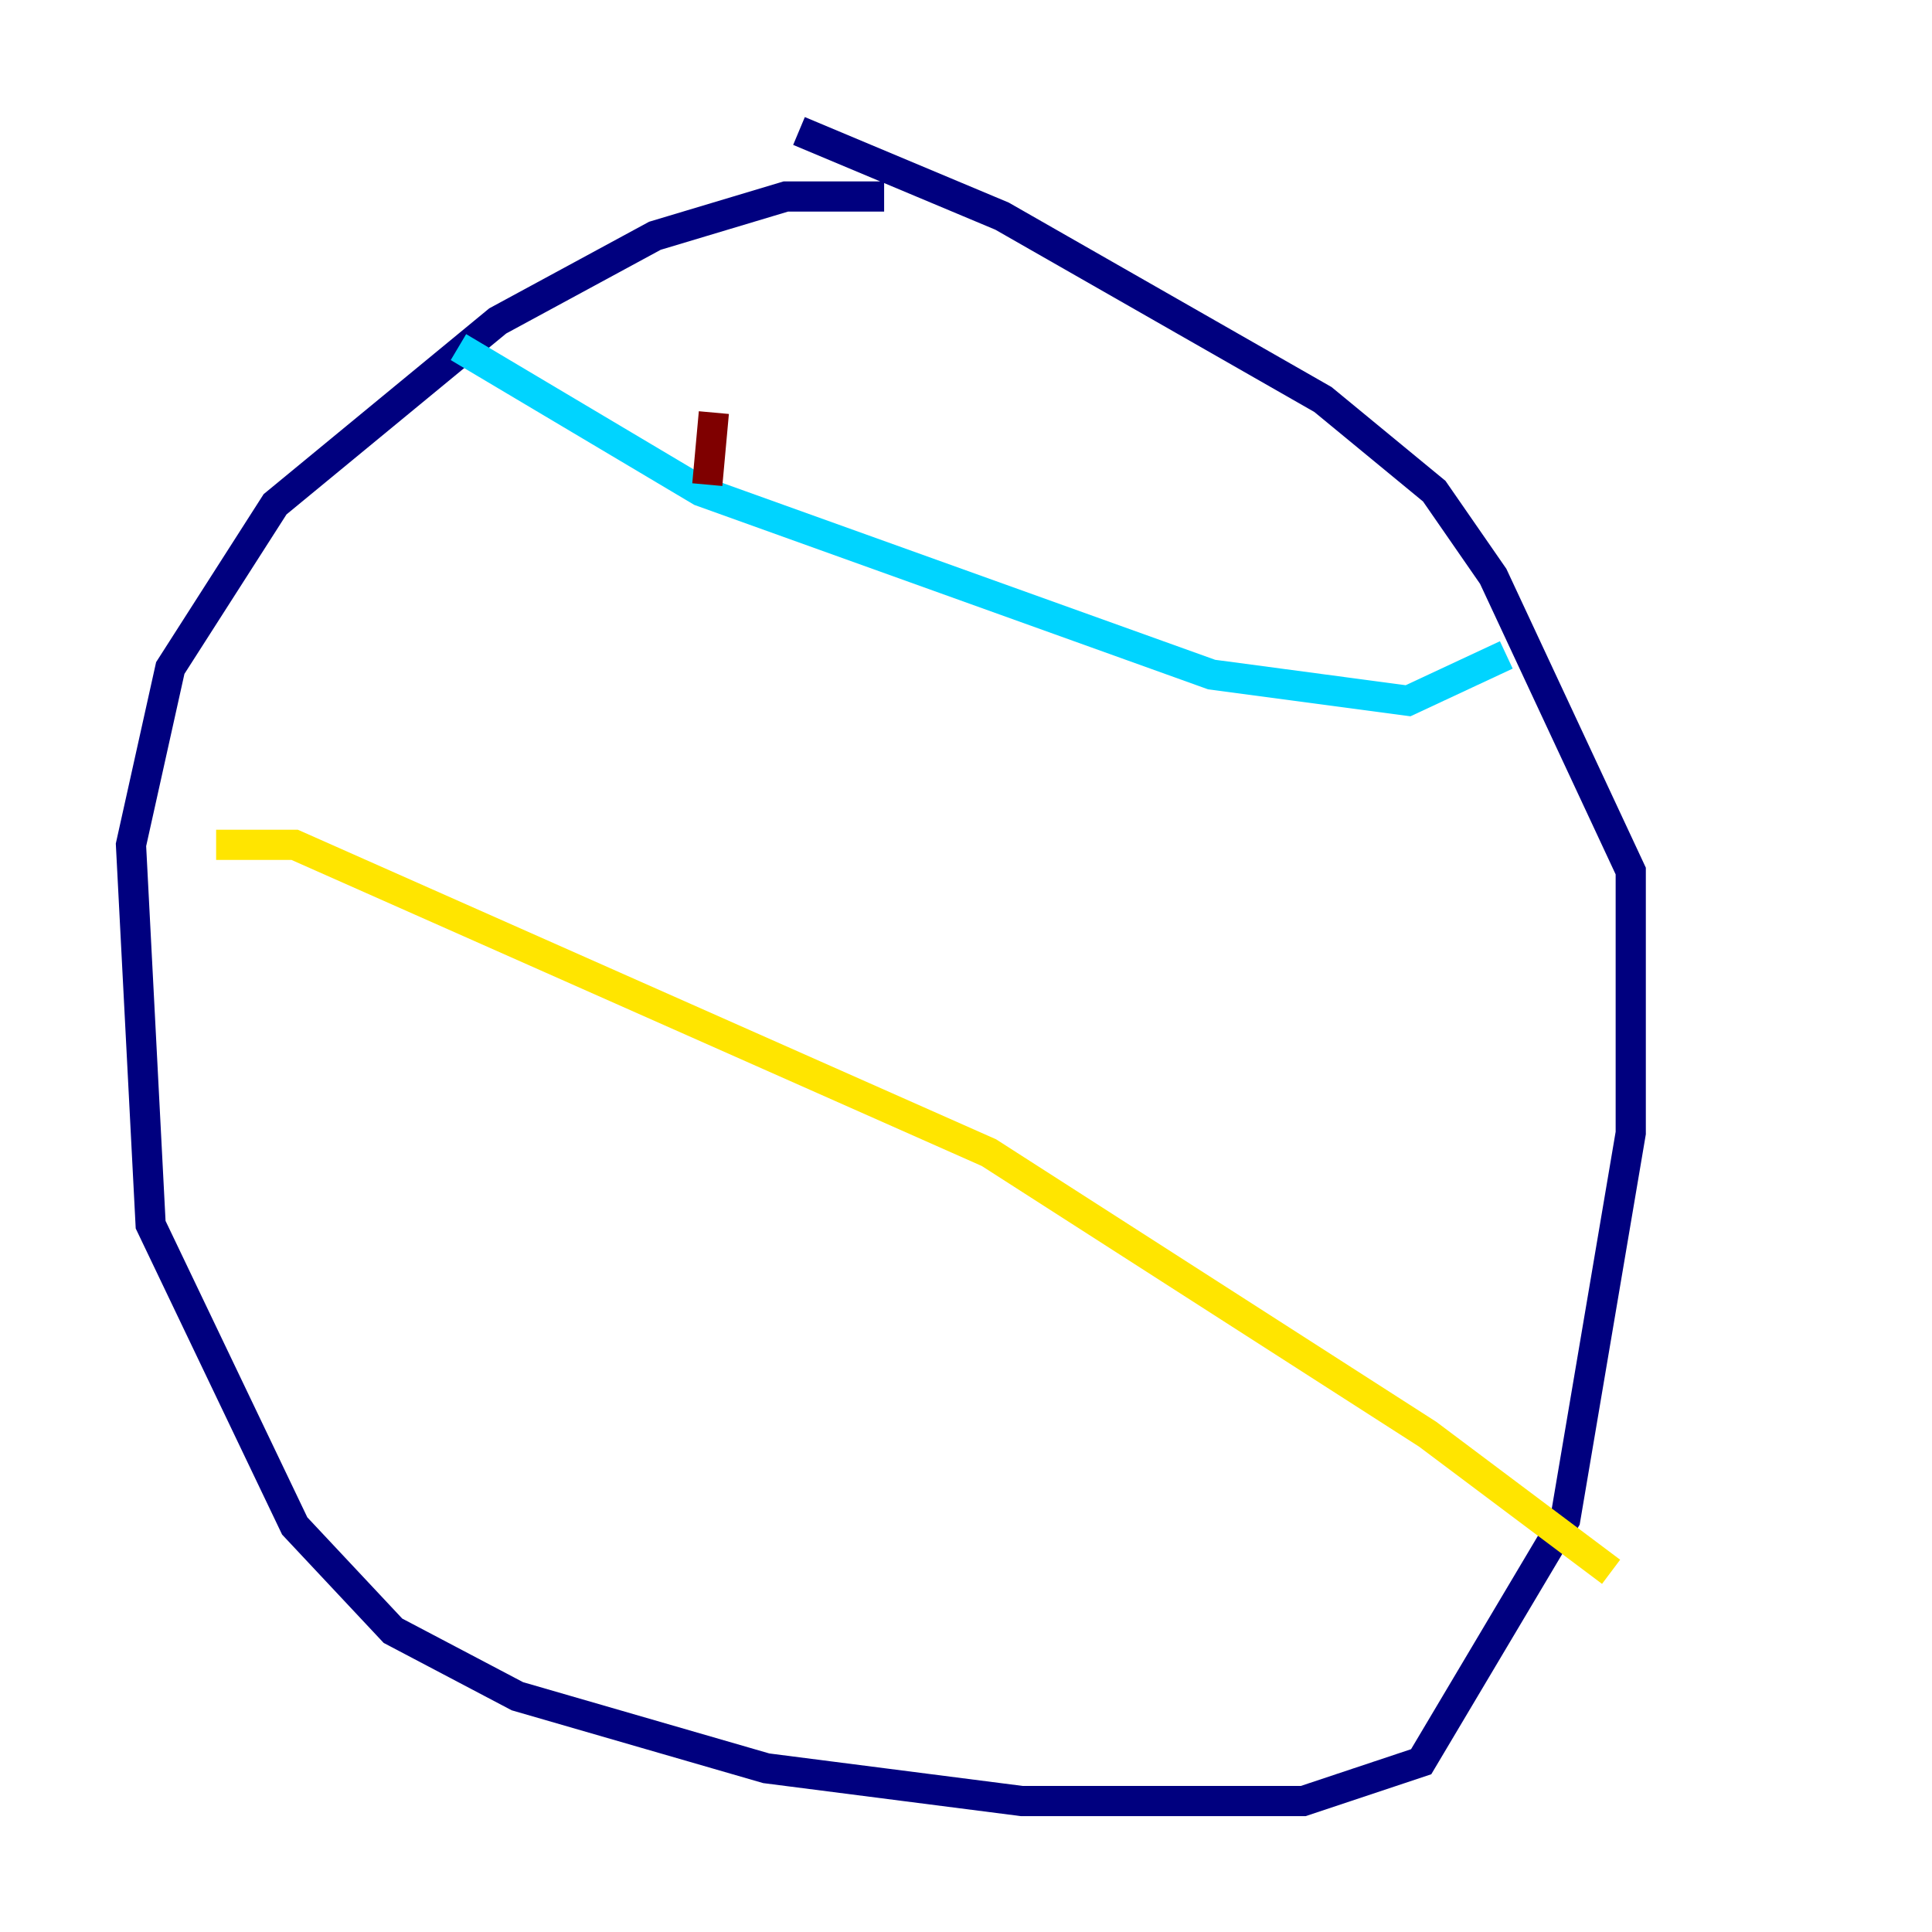 <?xml version="1.0" encoding="utf-8" ?>
<svg baseProfile="tiny" height="128" version="1.2" viewBox="0,0,128,128" width="128" xmlns="http://www.w3.org/2000/svg" xmlns:ev="http://www.w3.org/2001/xml-events" xmlns:xlink="http://www.w3.org/1999/xlink"><defs /><polyline fill="none" points="58.576,13.017 52.068,13.017 43.39,15.62 32.976,21.261 18.224,33.41 11.281,44.258 8.678,55.973 9.98,81.139 19.525,101.098 26.034,108.041 34.278,112.38 50.766,117.153 67.688,119.322 86.346,119.322 94.156,116.719 103.702,100.664 108.041,75.064 108.041,57.709 98.929,38.183 95.024,32.542 87.647,26.468 66.386,14.319 52.936,8.678" stroke="#00007f" stroke-width="2" /><polyline fill="none" points="30.373,22.997 46.427,32.542 80.271,44.691 93.288,46.427 99.797,43.39" stroke="#00d4ff" stroke-width="2" /><polyline fill="none" points="14.319,55.973 19.525,55.973 65.519,76.366 94.59,95.024 106.739,104.136" stroke="#ffe500" stroke-width="2" /><polyline fill="none" points="47.295,27.336 46.861,32.108" stroke="#7f0000" stroke-width="2" /></svg>